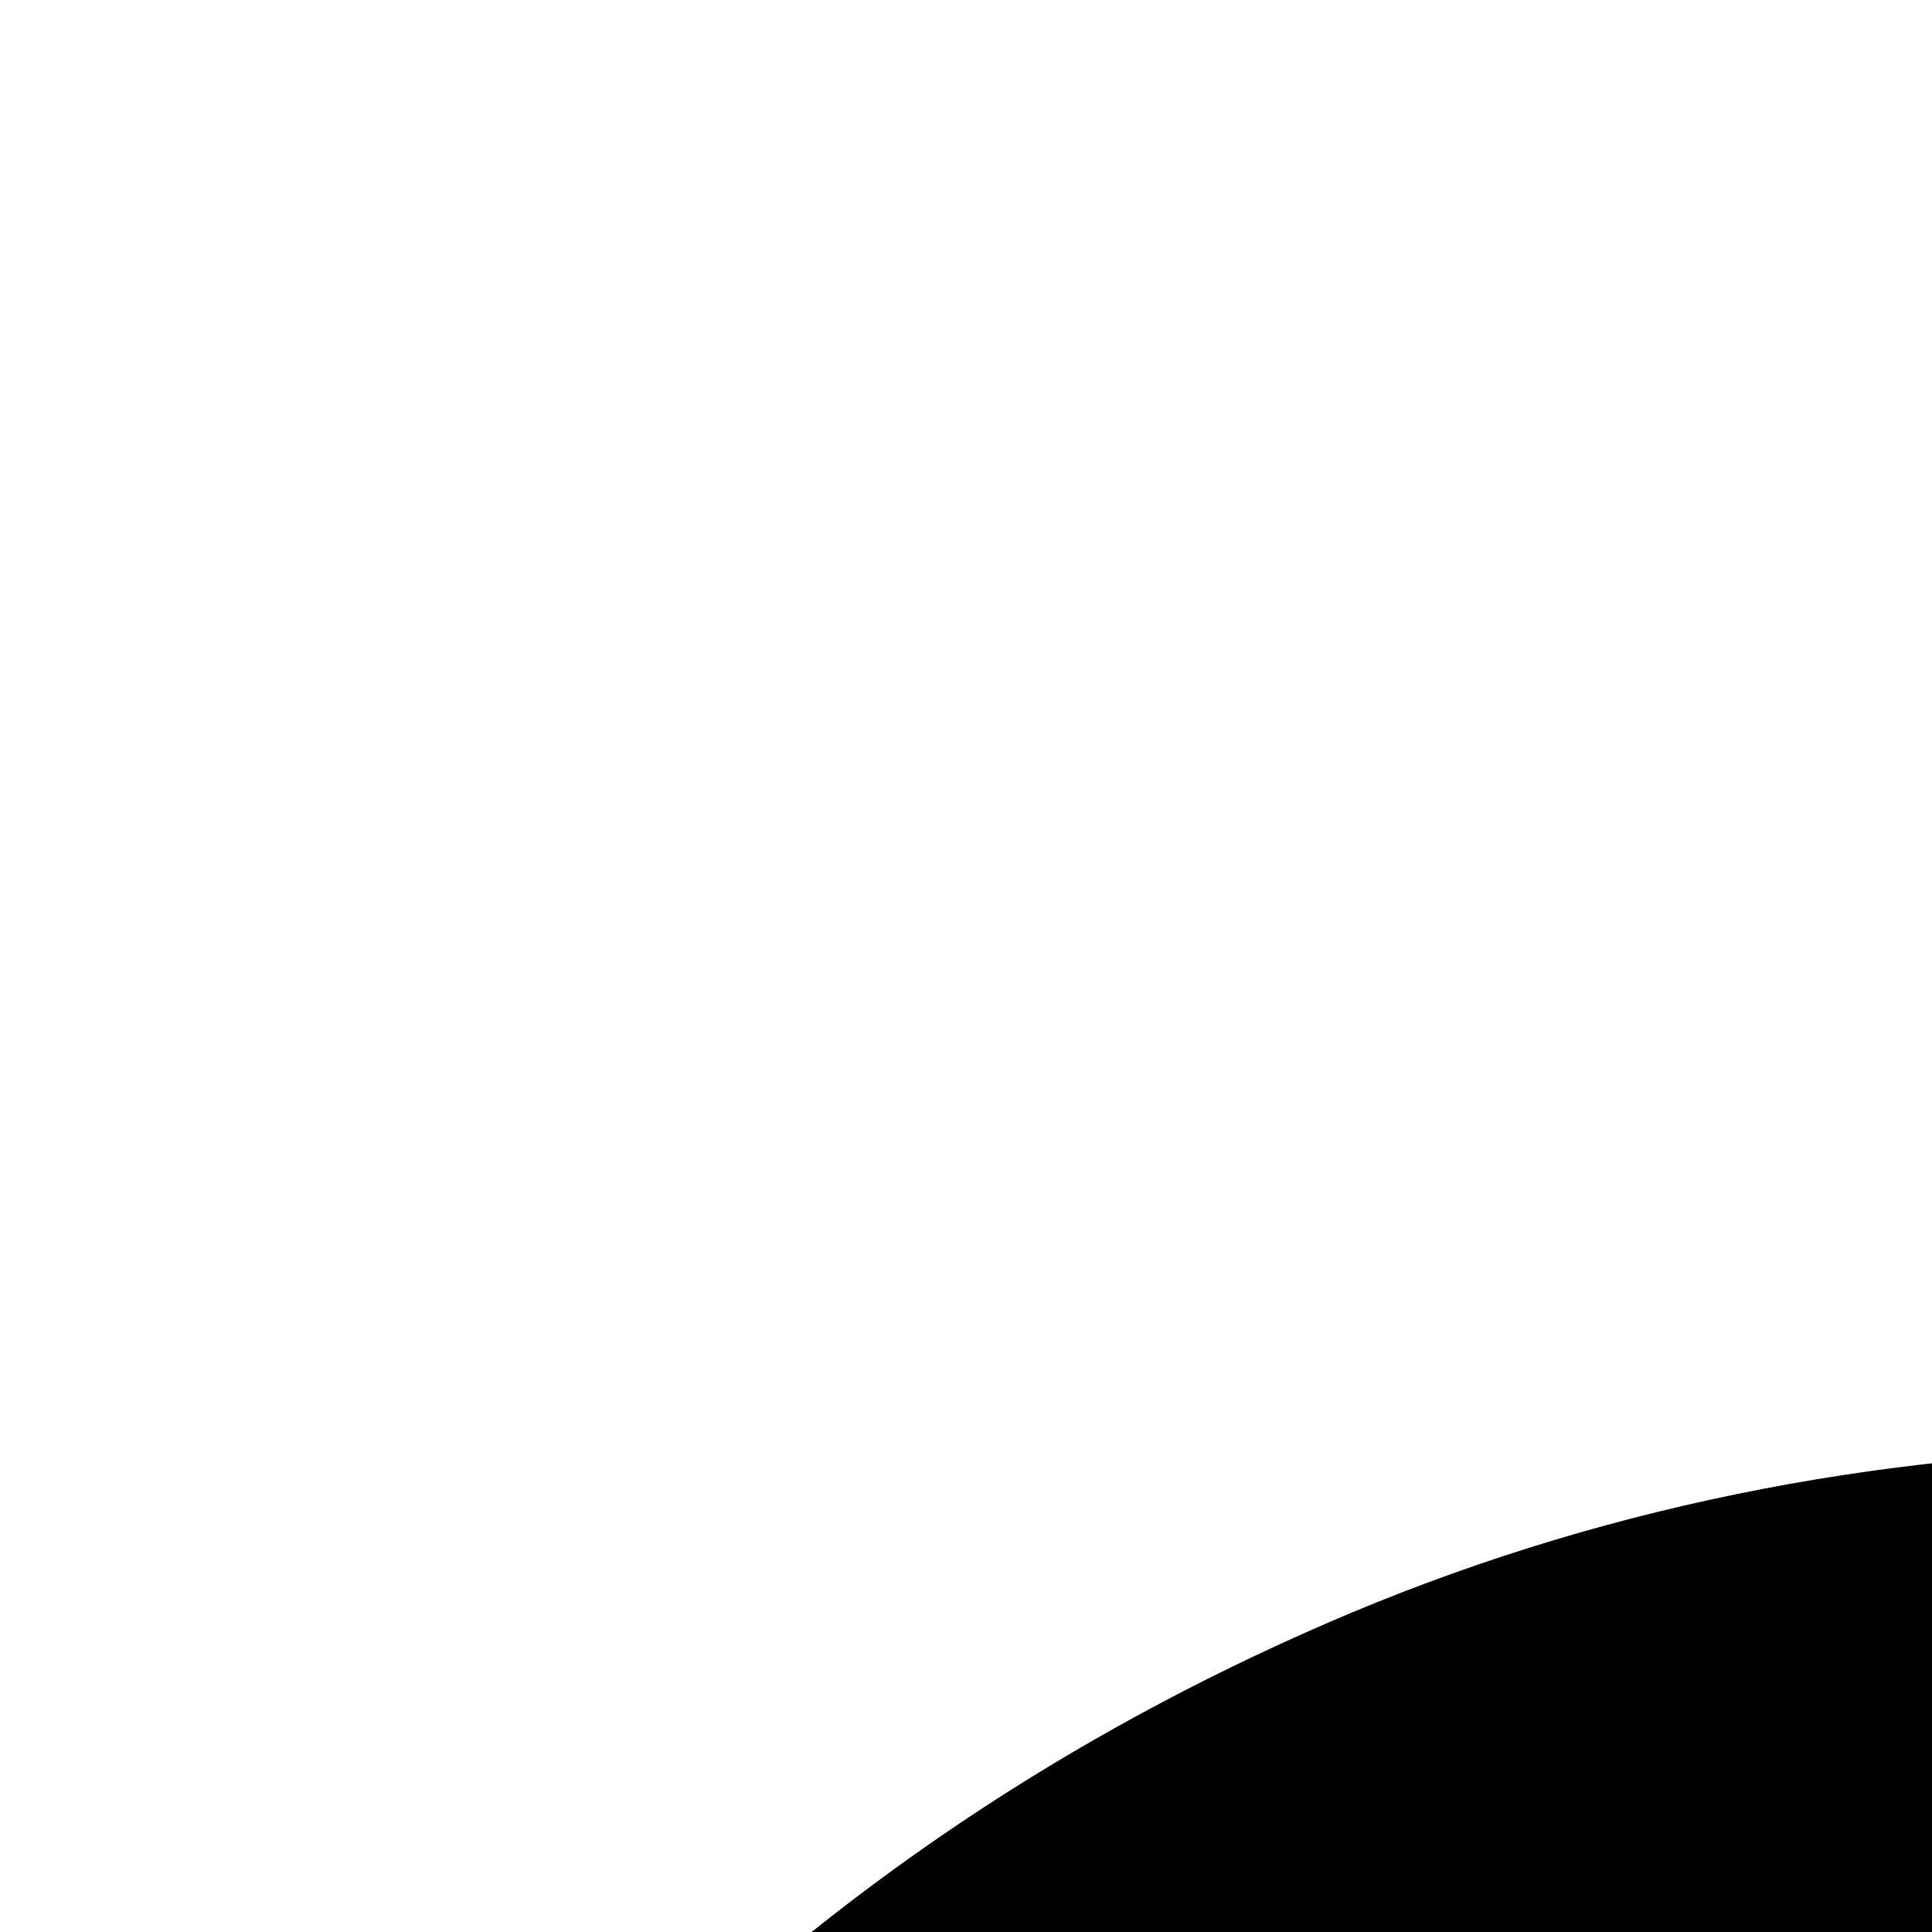 <svg xmlns="http://www.w3.org/2000/svg" version="1.1" viewBox="0 0 512 512" fill="currentColor"><path fill="currentColor" d="M896 128h1152v1152h-234l-517-896l-103 177q-55-85-131-152T896 297zm205 595l-468 810q-29 3-57 3q-119 0-224-45t-183-124t-123-183T0 960q0-119 45-224t124-183t183-123t224-46q85 0 164 24t148 68t123 106t90 141M595 1920l702-1216l702 1216z"/></svg>